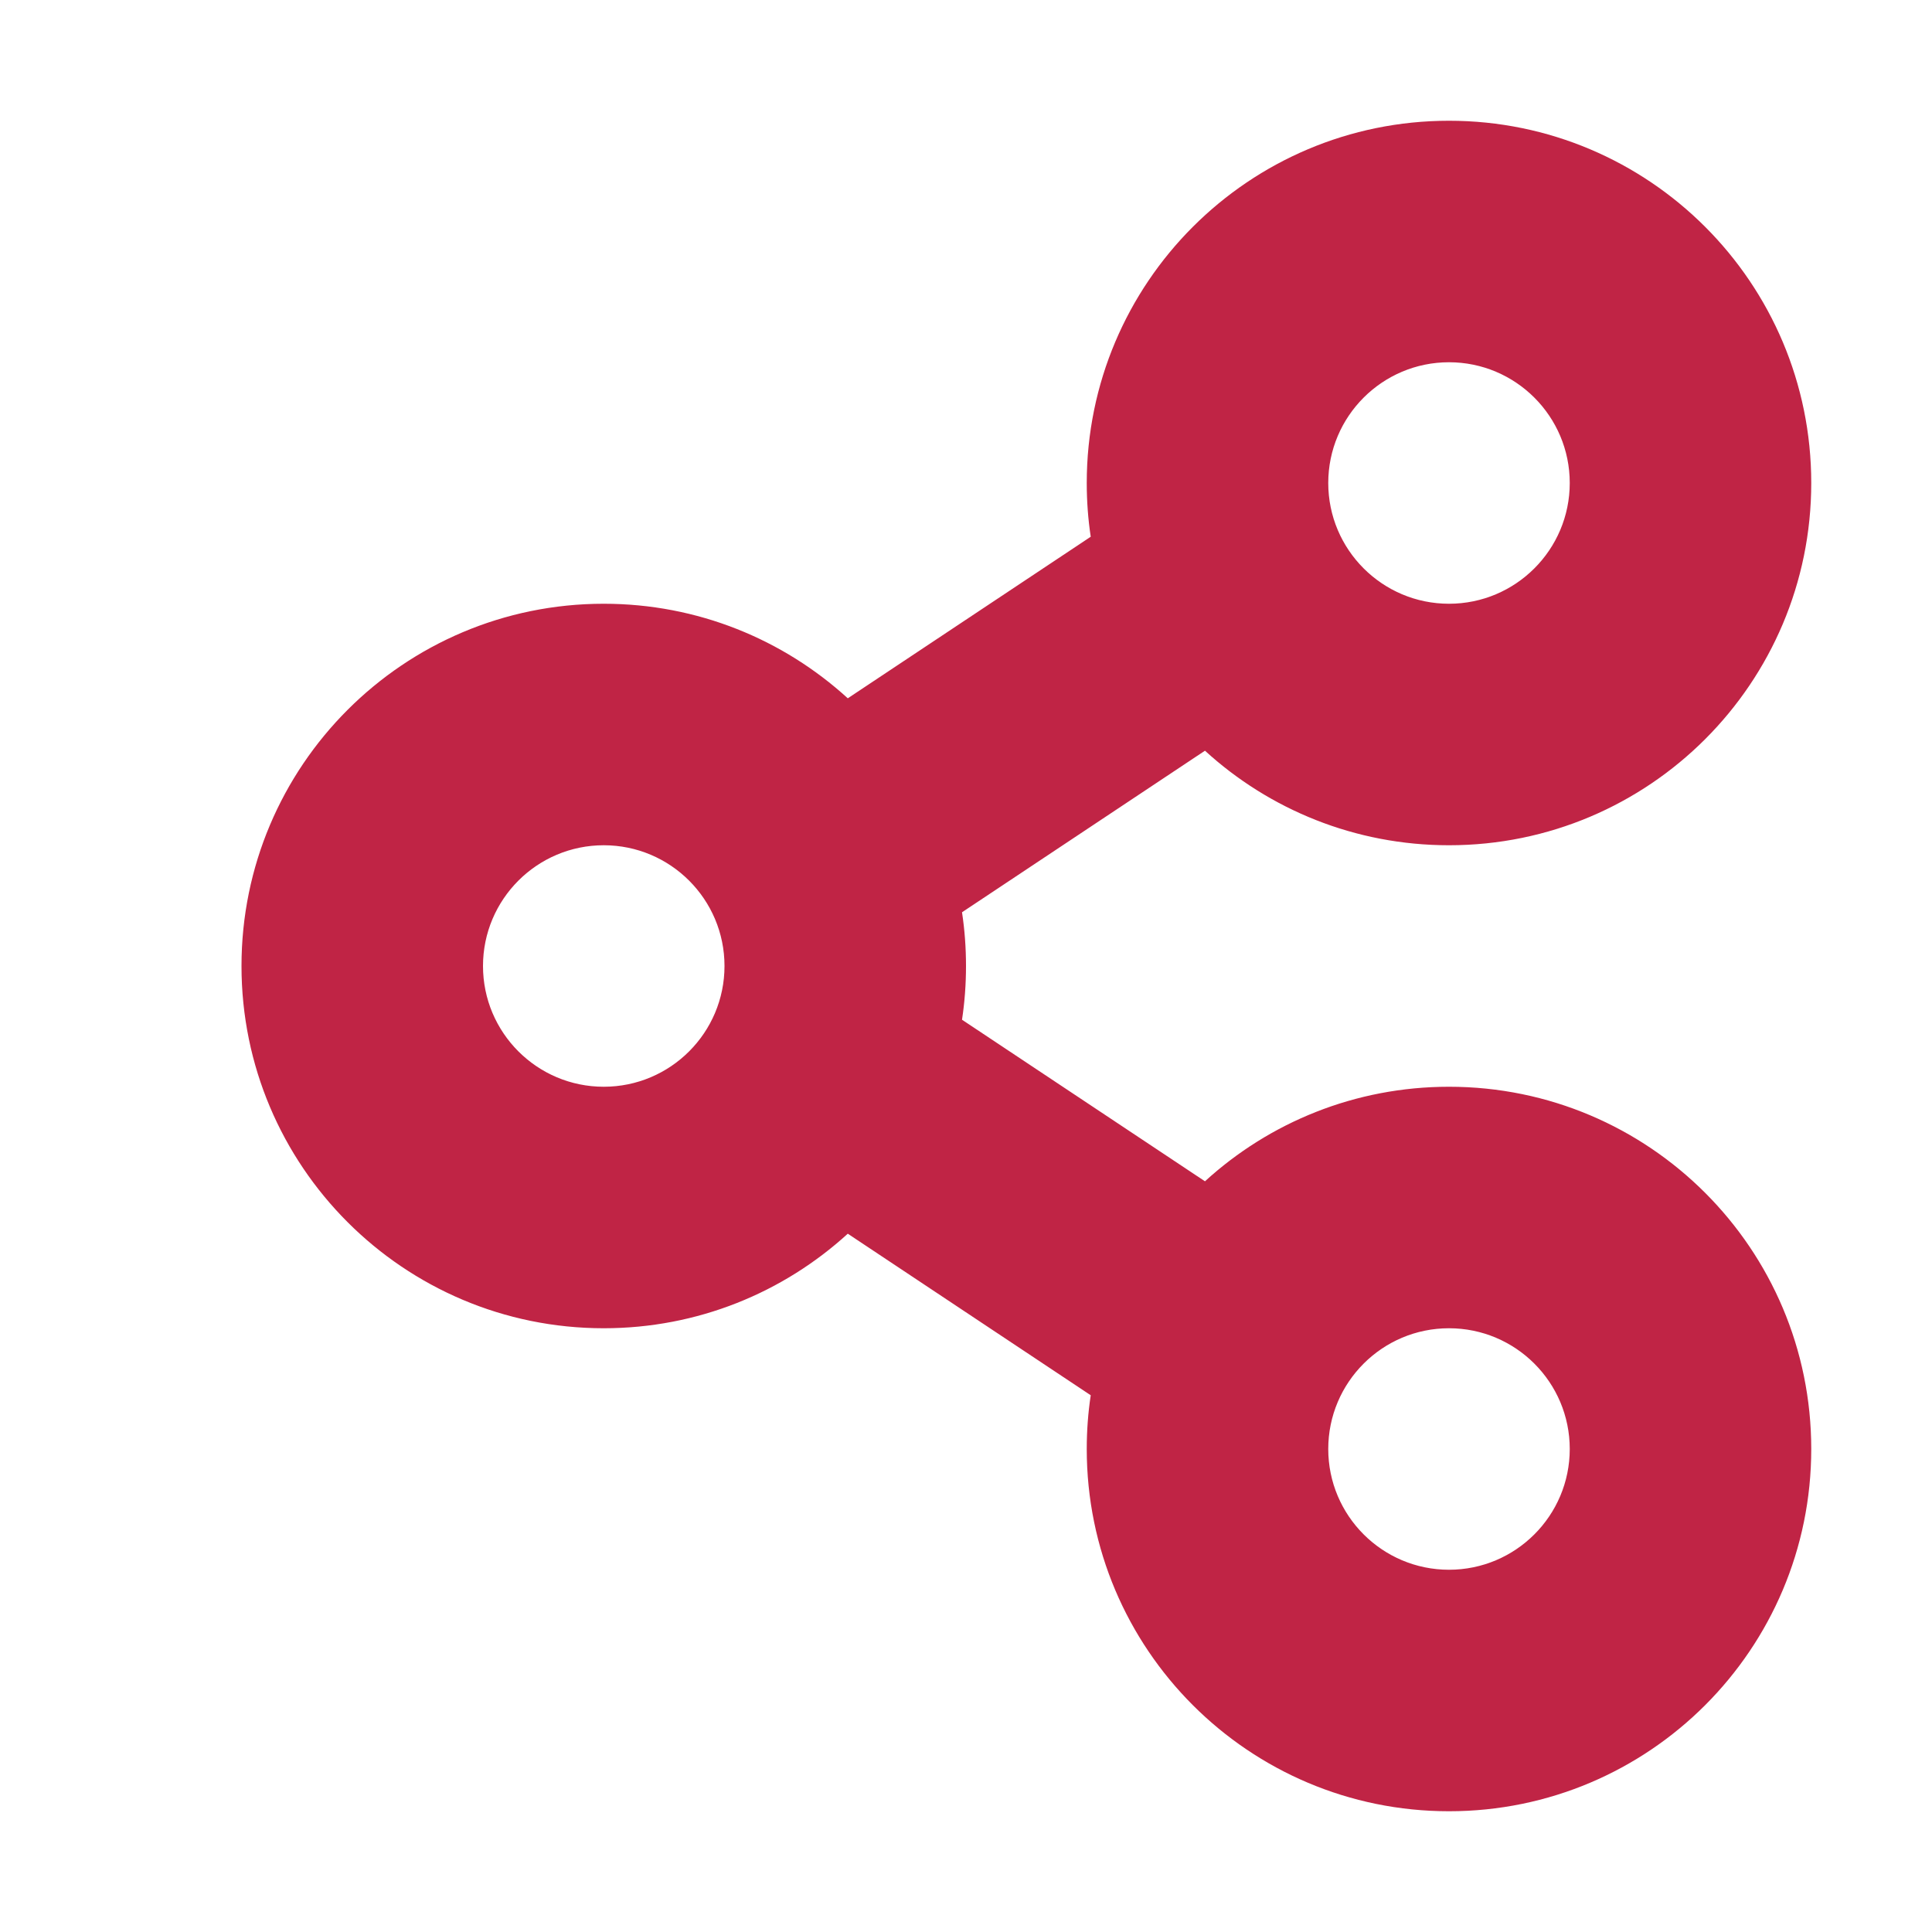 <svg width="16" height="16" viewBox="0 0 16 16" fill="none" xmlns="http://www.w3.org/2000/svg">
<path fill-rule="evenodd" clip-rule="evenodd" d="M12 7C13.657 7 15 5.657 15 4C15 2.343 13.657 1 12 1C10.343 1 9 2.343 9 4C9 4.151 9.011 4.3 9.033 4.445L7.021 5.783C6.487 5.296 5.778 5 5 5C3.343 5 2 6.343 2 8C2 9.657 3.343 11 5 11C5.778 11 6.487 10.704 7.021 10.217L9.033 11.555C9.011 11.7 9 11.849 9 12C9 13.657 10.343 15 12 15C13.657 15 15 13.657 15 12C15 10.343 13.657 9 12 9C11.222 9 10.512 9.296 9.979 9.783L7.967 8.445C7.989 8.3 8 8.151 8 8C8 7.849 7.989 7.7 7.967 7.555L9.979 6.217C10.512 6.704 11.222 7 12 7ZM11 4C11 4.552 11.448 5 12 5C12.552 5 13 4.552 13 4C13 3.448 12.552 3 12 3C11.448 3 11 3.448 11 4ZM4 8C4 8.552 4.448 9 5 9C5.552 9 6 8.552 6 8C6 7.448 5.552 7 5 7C4.448 7 4 7.448 4 8ZM11 12C11 12.552 11.448 13 12 13C12.552 13 13 12.552 13 12C13 11.448 12.552 11 12 11C11.448 11 11 11.448 11 12Z" fill="#C02445"/>
</svg>
